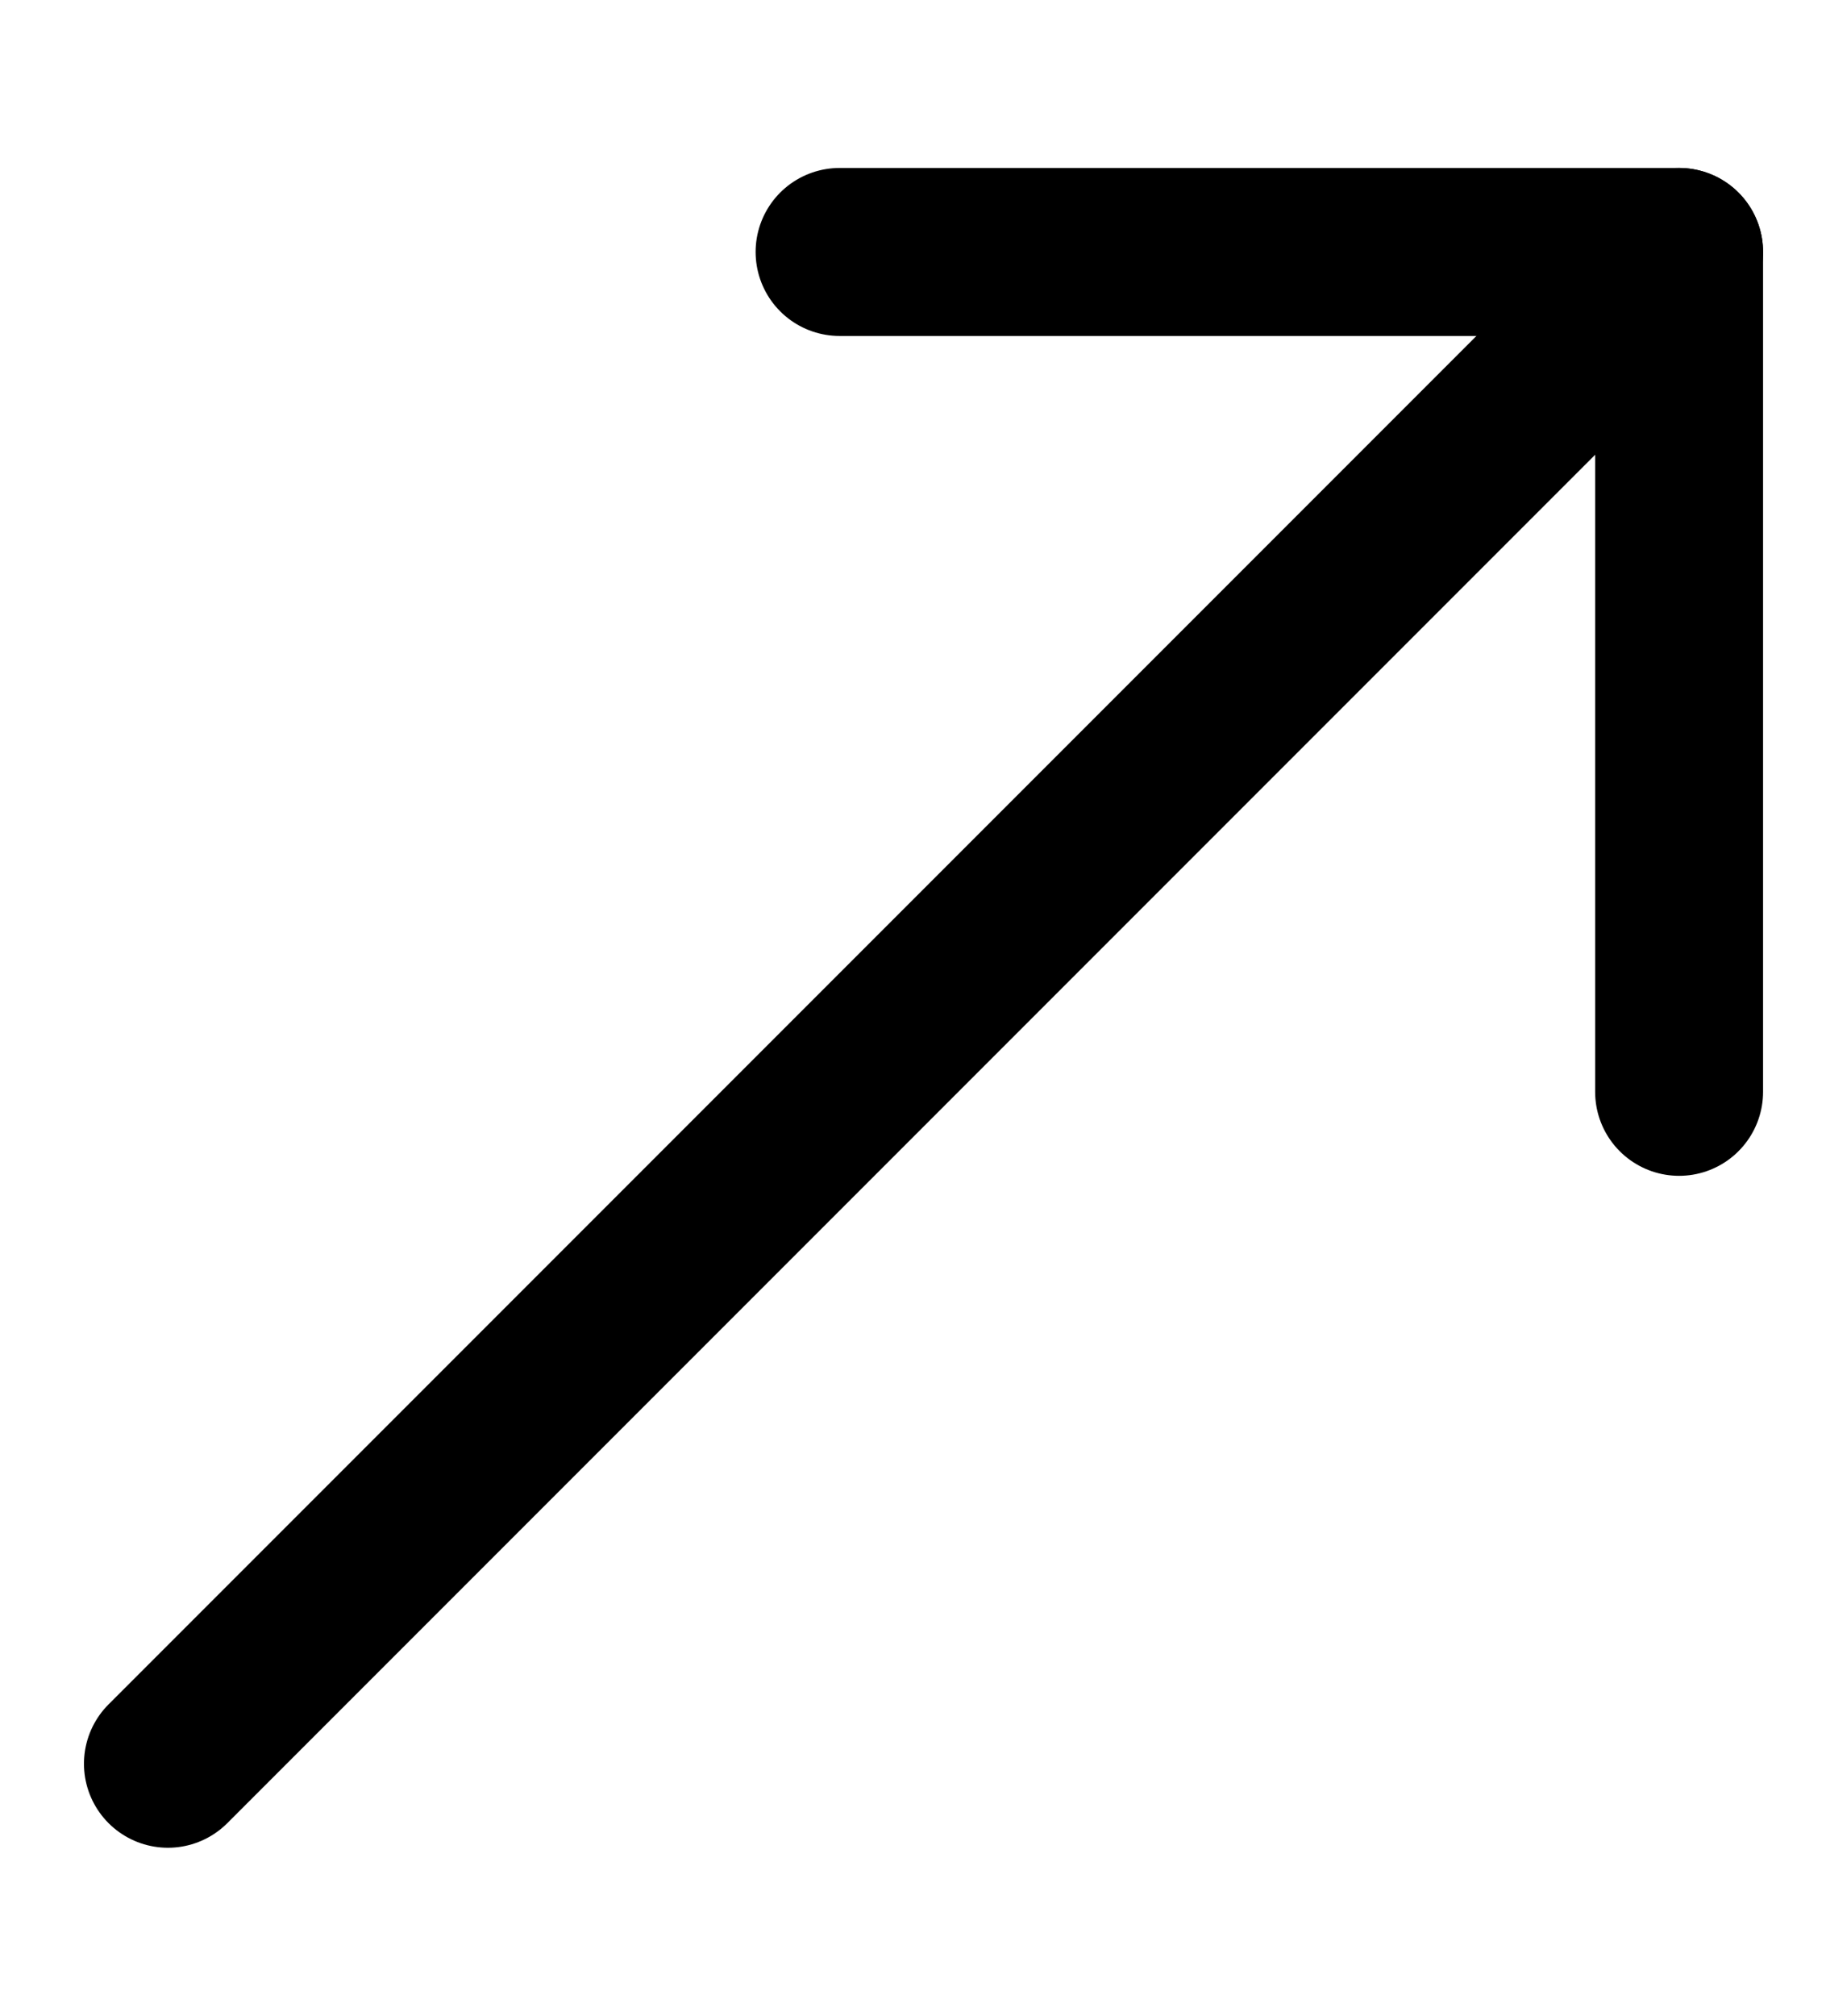 <!-- Generated by IcoMoon.io -->
<svg version="1.1" xmlns="http://www.w3.org/2000/svg" width="29" height="32" viewBox="0 0 29 32">
<title>icon-arrow-svg</title>
<path fill="none" stroke-linejoin="round" stroke-linecap="round" stroke-miterlimit="4" stroke-width="2.667" stroke="#000" d="M2.667 28l24-24"></path>
<path fill="none" stroke-linejoin="round" stroke-linecap="round" stroke-miterlimit="4" stroke-width="2.667" stroke="#000" d="M26.667 17.333v-13.333h-13.333"></path>
</svg>
